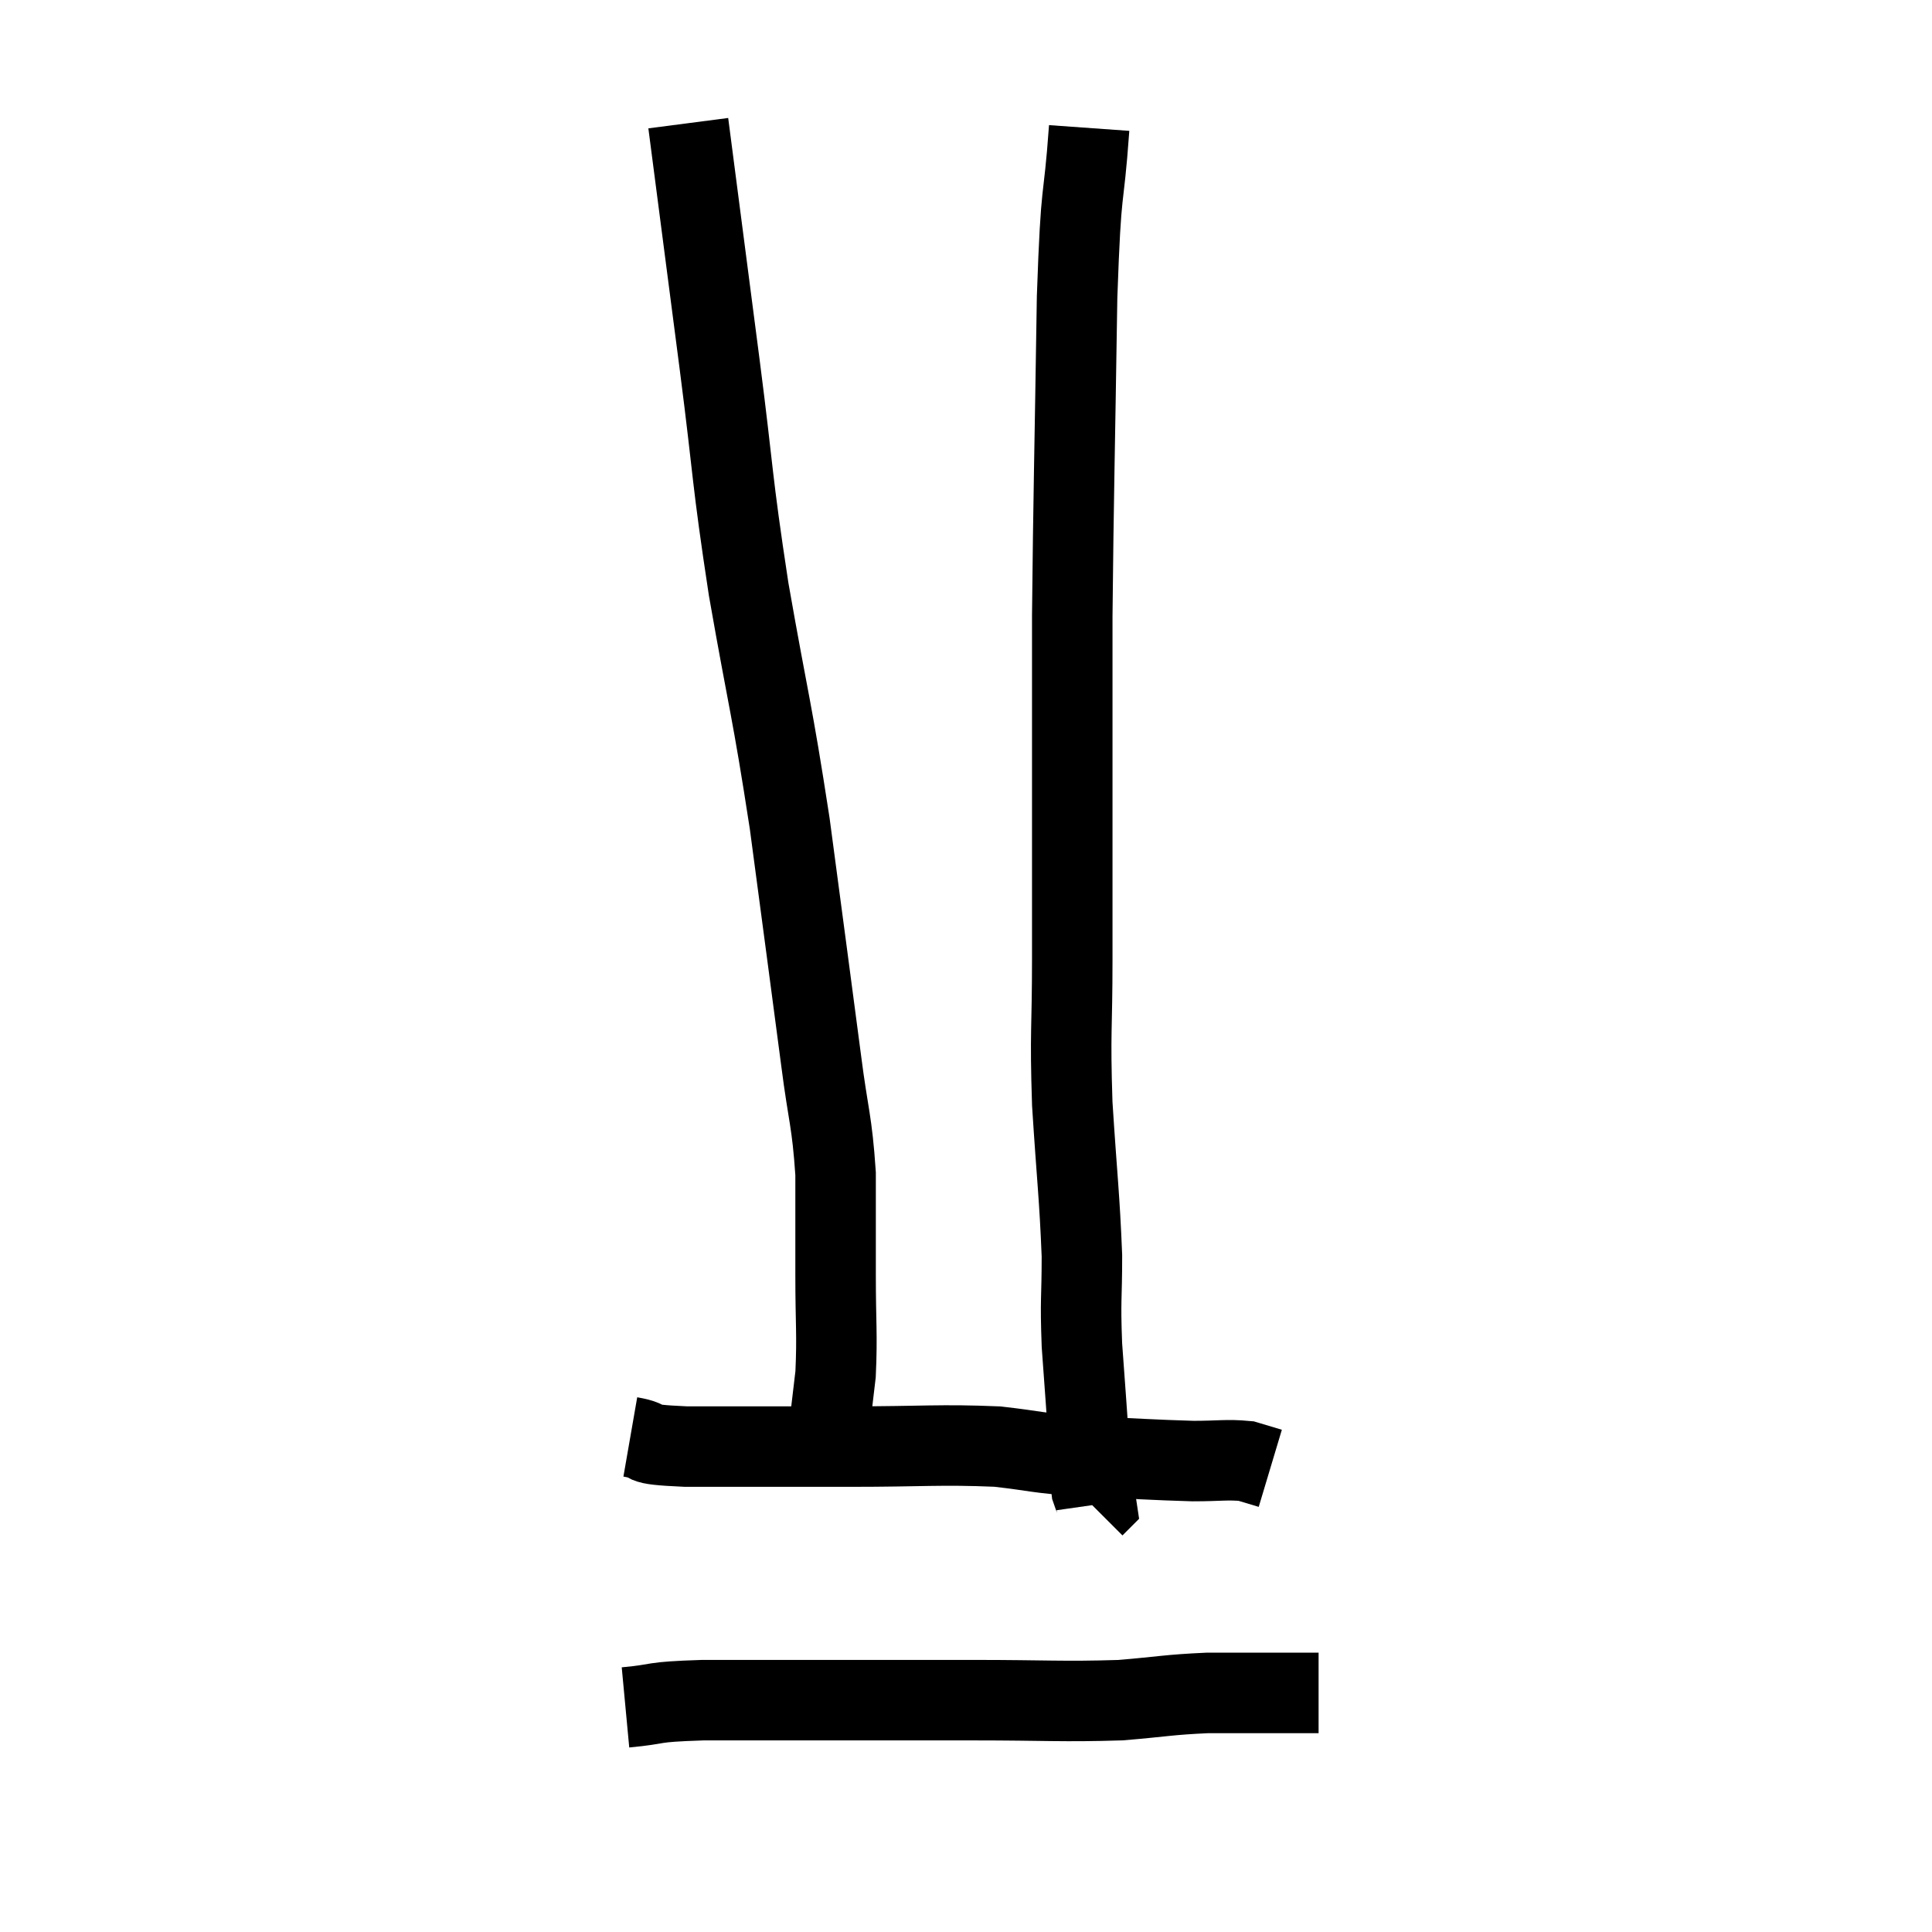<svg width="48" height="48" viewBox="0 0 48 48" xmlns="http://www.w3.org/2000/svg"><path d="M 17.1 3.06 C 17.49 6.06, 17.505 6.165, 17.88 9.06 C 18.24 11.85, 18.165 11.79, 18.6 14.64 C 19.11 17.55, 19.17 17.535, 19.62 20.46 C 20.01 23.4, 20.115 24.165, 20.4 26.34 C 20.58 27.75, 20.67 27.825, 20.76 29.16 C 20.76 30.42, 20.76 30.435, 20.76 31.68 C 20.76 32.91, 20.805 33.135, 20.76 34.14 C 20.67 34.92, 20.625 35.25, 20.58 35.7 C 20.58 35.82, 20.61 35.835, 20.58 35.94 L 20.46 36.12" fill="none" stroke="black" stroke-width="2"></path><path d="M 27.06 3.18 C 26.91 5.28, 26.865 4.35, 26.76 7.38 C 26.7 11.34, 26.67 12.3, 26.64 15.3 C 26.64 17.34, 26.64 17.25, 26.64 19.38 C 26.64 21.6, 26.64 21.81, 26.64 23.82 C 26.64 25.62, 26.58 25.575, 26.64 27.42 C 26.76 29.31, 26.82 29.7, 26.88 31.2 C 26.88 32.31, 26.835 32.235, 26.88 33.42 C 26.97 34.68, 27 35.04, 27.06 35.94 C 27.09 36.48, 27.075 36.66, 27.12 37.02 C 27.18 37.2, 27.225 37.275, 27.24 37.38 L 27.18 37.44" fill="none" stroke="black" stroke-width="2"></path><path d="M 15.66 35.7 C 16.35 35.82, 15.675 35.88, 17.04 35.94 C 19.08 35.94, 19.185 35.94, 21.12 35.94 C 22.95 35.94, 23.34 35.88, 24.78 35.94 C 25.83 36.06, 25.665 36.09, 26.88 36.18 C 28.26 36.24, 28.62 36.27, 29.64 36.3 C 30.3 36.3, 30.48 36.255, 30.96 36.3 C 31.26 36.39, 31.41 36.435, 31.56 36.48 L 31.56 36.48" fill="none" stroke="black" stroke-width="2"></path><path d="M 15.54 42.42 C 16.5 42.33, 16.065 42.285, 17.46 42.24 C 19.29 42.24, 19.44 42.24, 21.12 42.24 C 22.65 42.24, 22.5 42.24, 24.18 42.24 C 26.01 42.24, 26.385 42.285, 27.84 42.24 C 28.92 42.15, 29.01 42.105, 30 42.06 C 30.9 42.06, 31.11 42.06, 31.8 42.06 L 32.76 42.06" fill="none" stroke="black" stroke-width="2"></path></svg>